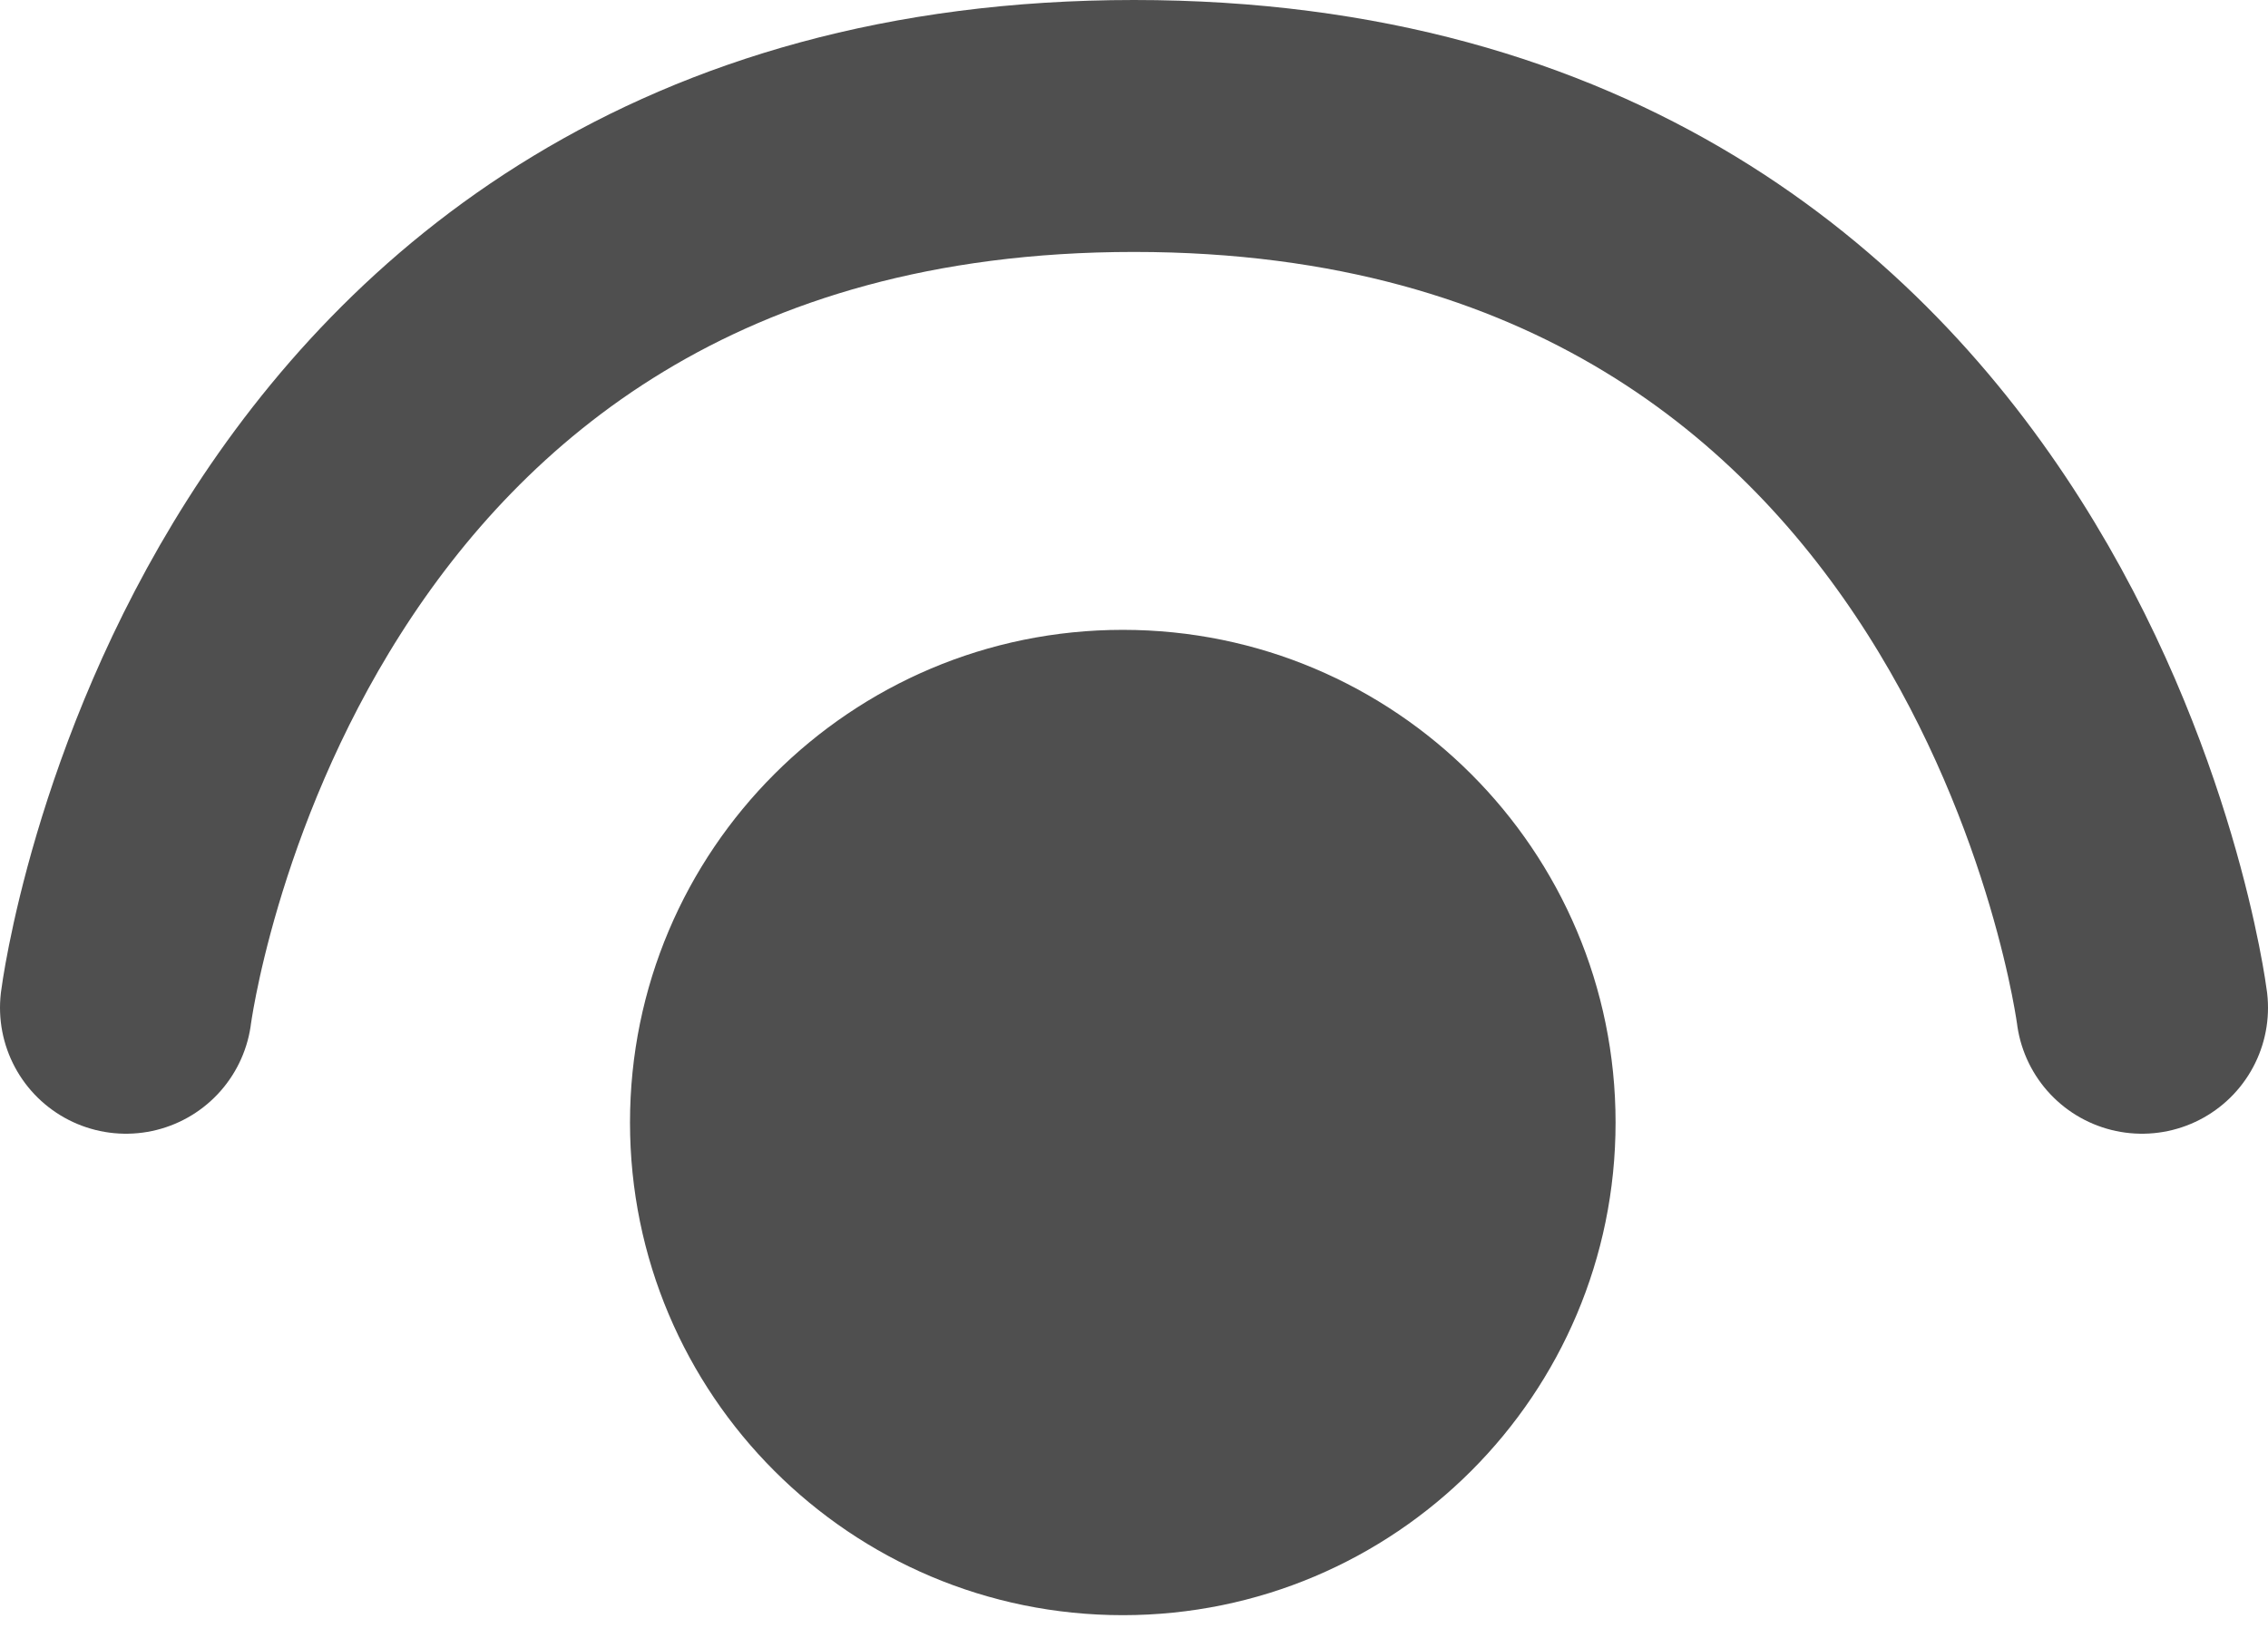 <svg width="18" height="13" viewBox="0 0 18 13" fill="none" xmlns="http://www.w3.org/2000/svg">
<g id="Group 294791">
<path id="Vector" d="M8.911 12.822C11.071 12.822 12.822 11.071 12.822 8.911C12.822 6.751 11.071 5 8.911 5C6.751 5 5 6.751 5 8.911C5 11.071 6.751 12.822 8.911 12.822Z" fill="#4F4F4F"/>
<path id="Vector_2" d="M17 8C17 8 16.111 1 9 1C1.889 1 1 8 1 8" stroke="#4F4F4F" stroke-width="2" stroke-linecap="round"/>
</g>
</svg>
